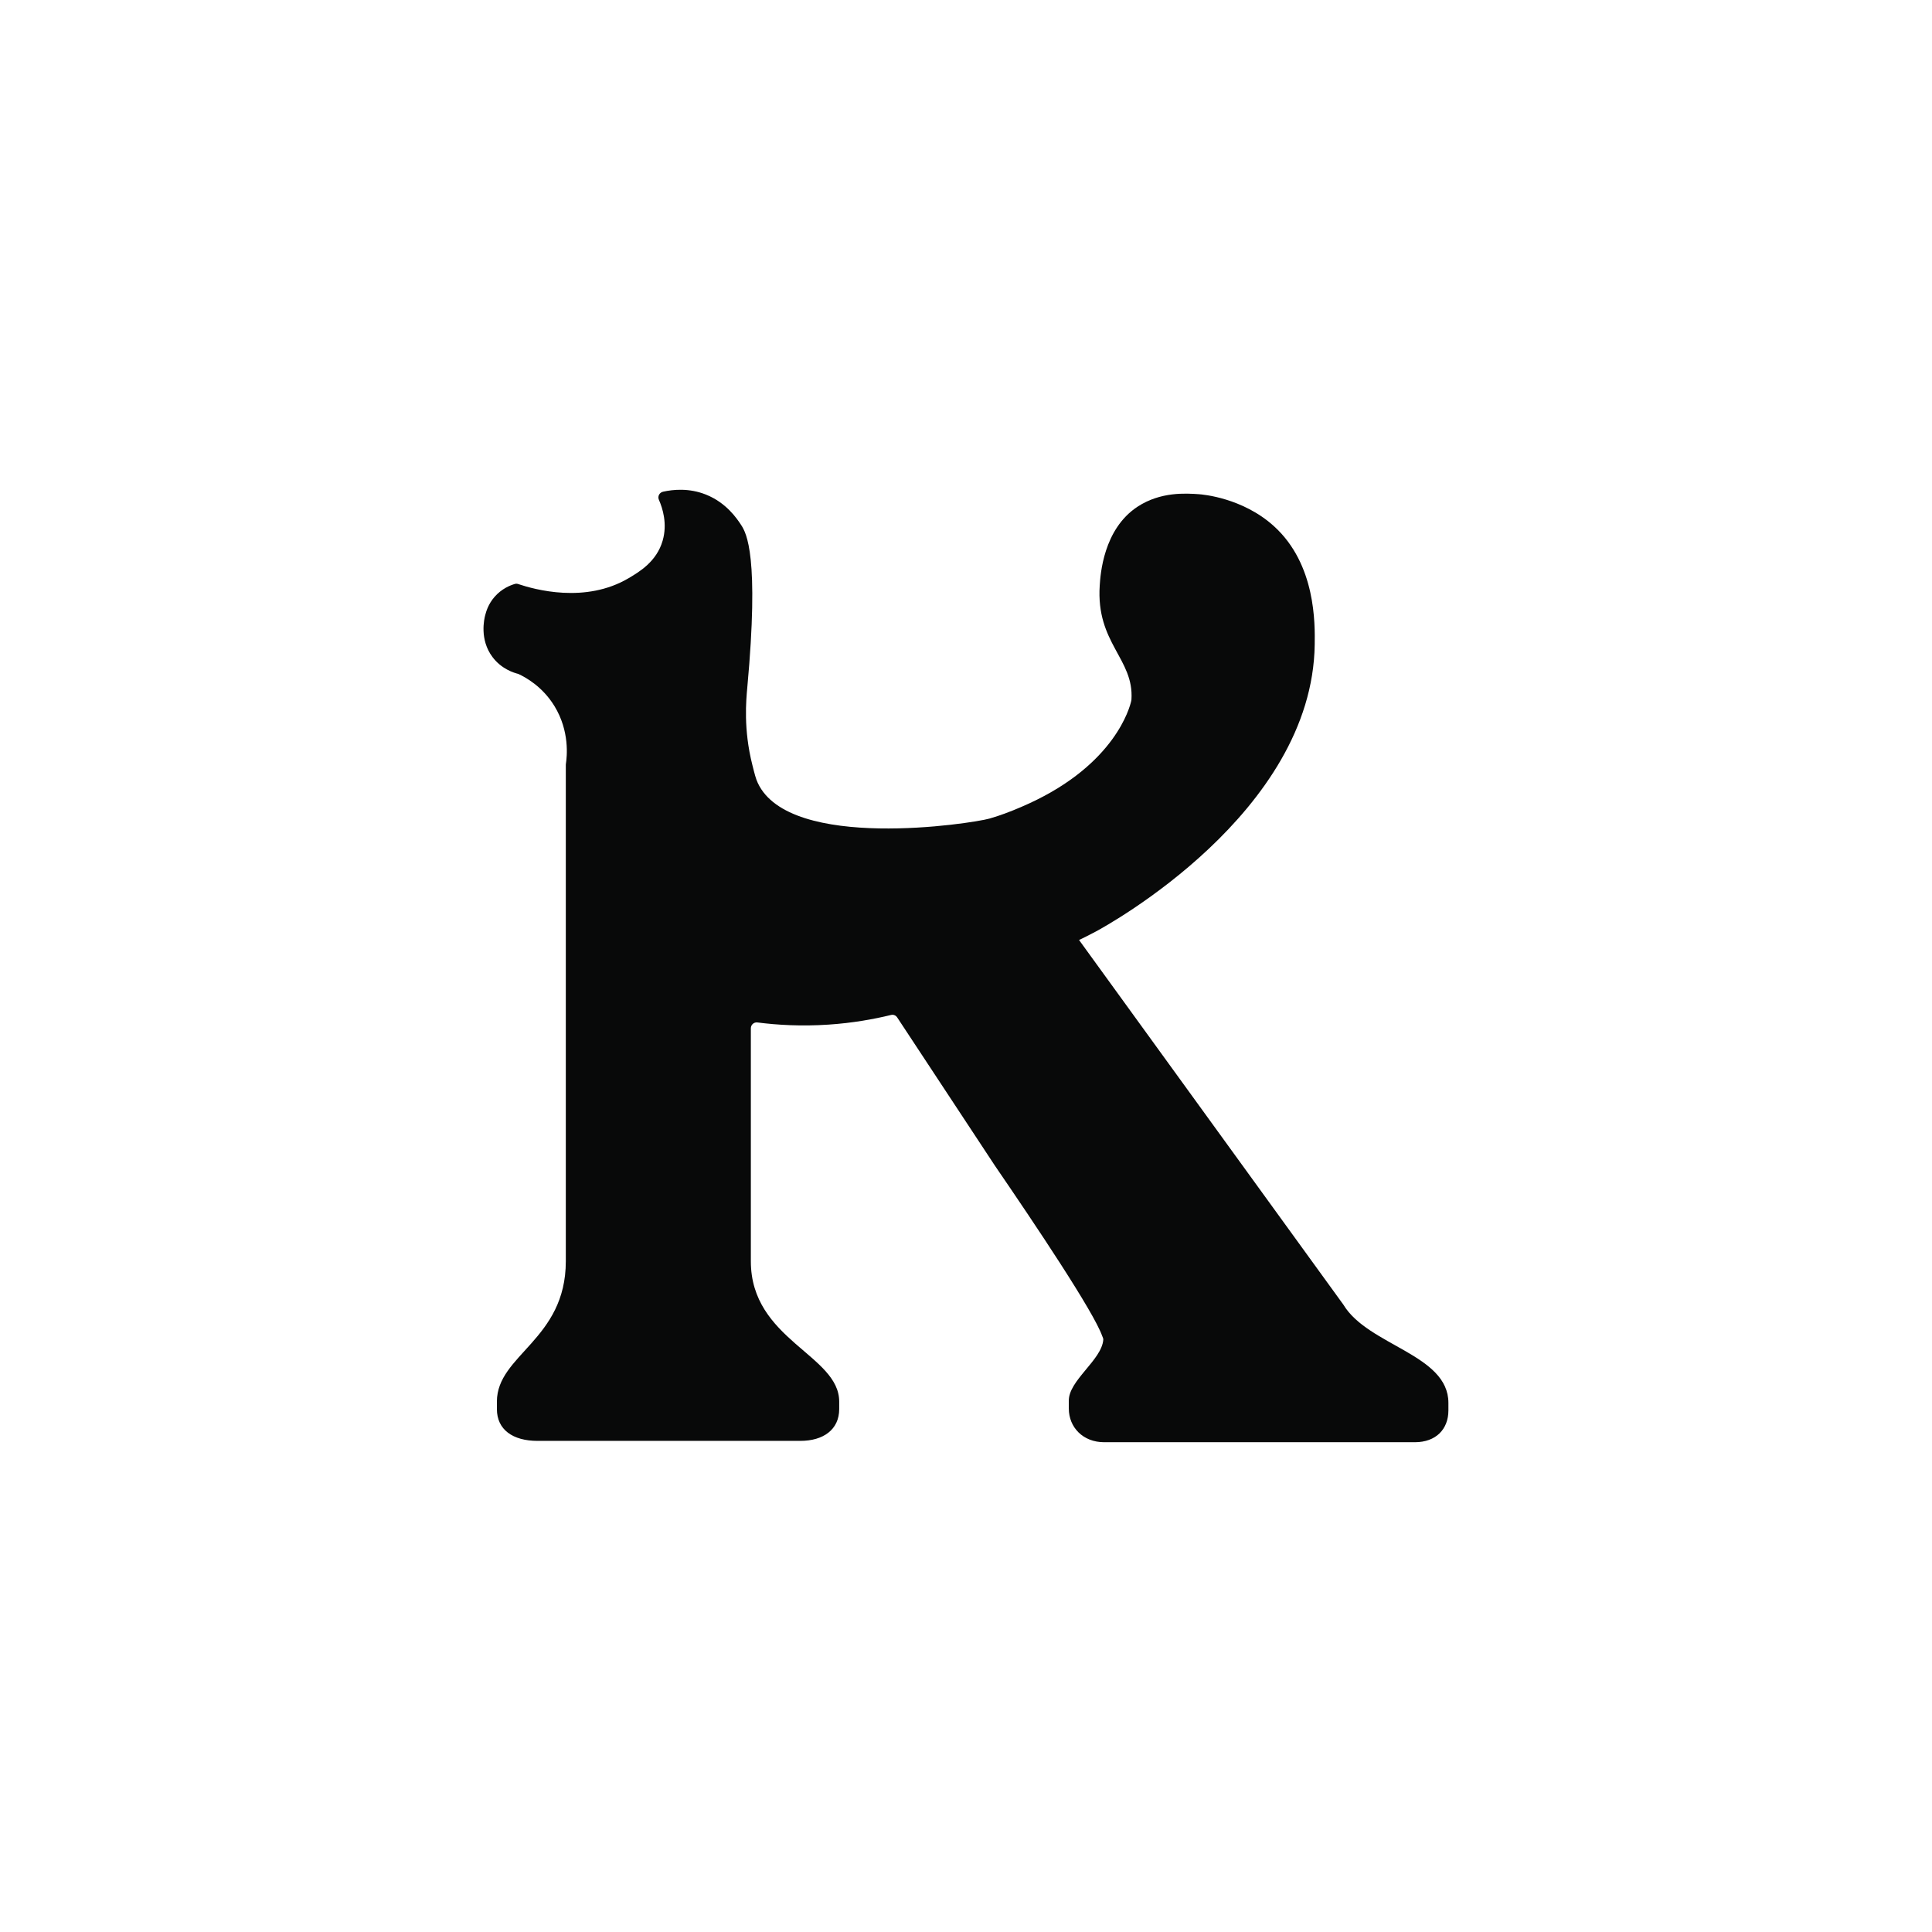 <?xml version="1.0" encoding="UTF-8"?><svg id="Artwork" xmlns="http://www.w3.org/2000/svg" viewBox="0 0 779.13 779.13"><defs><style>.cls-1{fill:#080909;stroke-width:0px;}</style></defs><path class="cls-1" d="M541.74,526.12c-37.3-51.46-69.28-95.58-106.58-147.04,1.6-.76,3.94-1.92,6.73-3.4,4.6-2.45,87.39-47.88,88.3-115.74.11-8.31.53-32.36-16.43-47.74-12.64-11.46-28.76-12.79-30.29-12.9-5.14-.36-15.39-1.07-24.68,5.01-13.92,9.1-15.01,27.61-15.29,31.72-1.58,23.37,13.84,29.58,12.79,46.07-.01.17-.03.33-.07.49-.58,2.65-6.51,25.47-41.15,41.4-1.62.75-3.35,1.49-3.35,1.49,0,0-1.79.75-3.37,1.4-.52.21-4.78,1.94-9.3,3.23-7.03,2.02-80.51,13.35-93.45-14.36-.79-1.68-1.26-3.55-2.2-7.3-3.63-14.39-2.5-26.04-2.03-31.22,4.86-53.01-.32-62.21-2.5-65.54-1.73-2.65-5.99-8.95-14.14-12.22-6.78-2.72-13.23-2.09-17.32-1.18-1.48.33-2.3,1.87-1.69,3.26,1.55,3.52,3.46,9.71,1.52,16.46-2.42,8.45-9.36,12.56-13.67,15.12-17.51,10.38-37.97,4.61-44.63,2.39-.45-.15-.86-.16-1.32-.03-1.89.56-5.33,1.92-8.22,5.26-2.54,2.93-3.36,5.95-3.71,7.27-.4,1.5-2.41,9.83,2.91,16.93,3.65,4.88,8.68,6.39,10.44,6.83,2.85,1.33,9.66,4.98,14.55,12.95,6.22,10.16,5.07,20.43,4.61,23.42-.02.11-.02.19-.02.3v200.18c0,31.69-27.79,37.72-27.79,56.59v3.02c0,8.3,6.41,12.83,16.39,12.83h105.97c9.26,0,15.68-4.53,15.68-12.83v-3.02c0-18.86-35.63-24.9-35.63-56.59v-93.94c0-1.44,1.23-2.54,2.66-2.36,8,1.03,17.71,1.61,28.68.87,9.63-.64,18.11-2.16,25.19-3.89.45-.11.9-.09,1.31.05.74.25,1.14.87,1.27,1.08.74,1.13,17.03,25.83,39.35,59.7,16.32,23.83,39.81,58.88,43.24,68.65.15.44.47.91.43,1.5-.65,8.24-14.12,16.48-13.9,24.72v3.02c0,7.55,5.7,13.58,14.25,13.58h125.29c8.55,0,13.54-5.28,13.54-12.83v-3.02c0-19.62-32.41-23.06-42.38-39.66Z"/></svg>